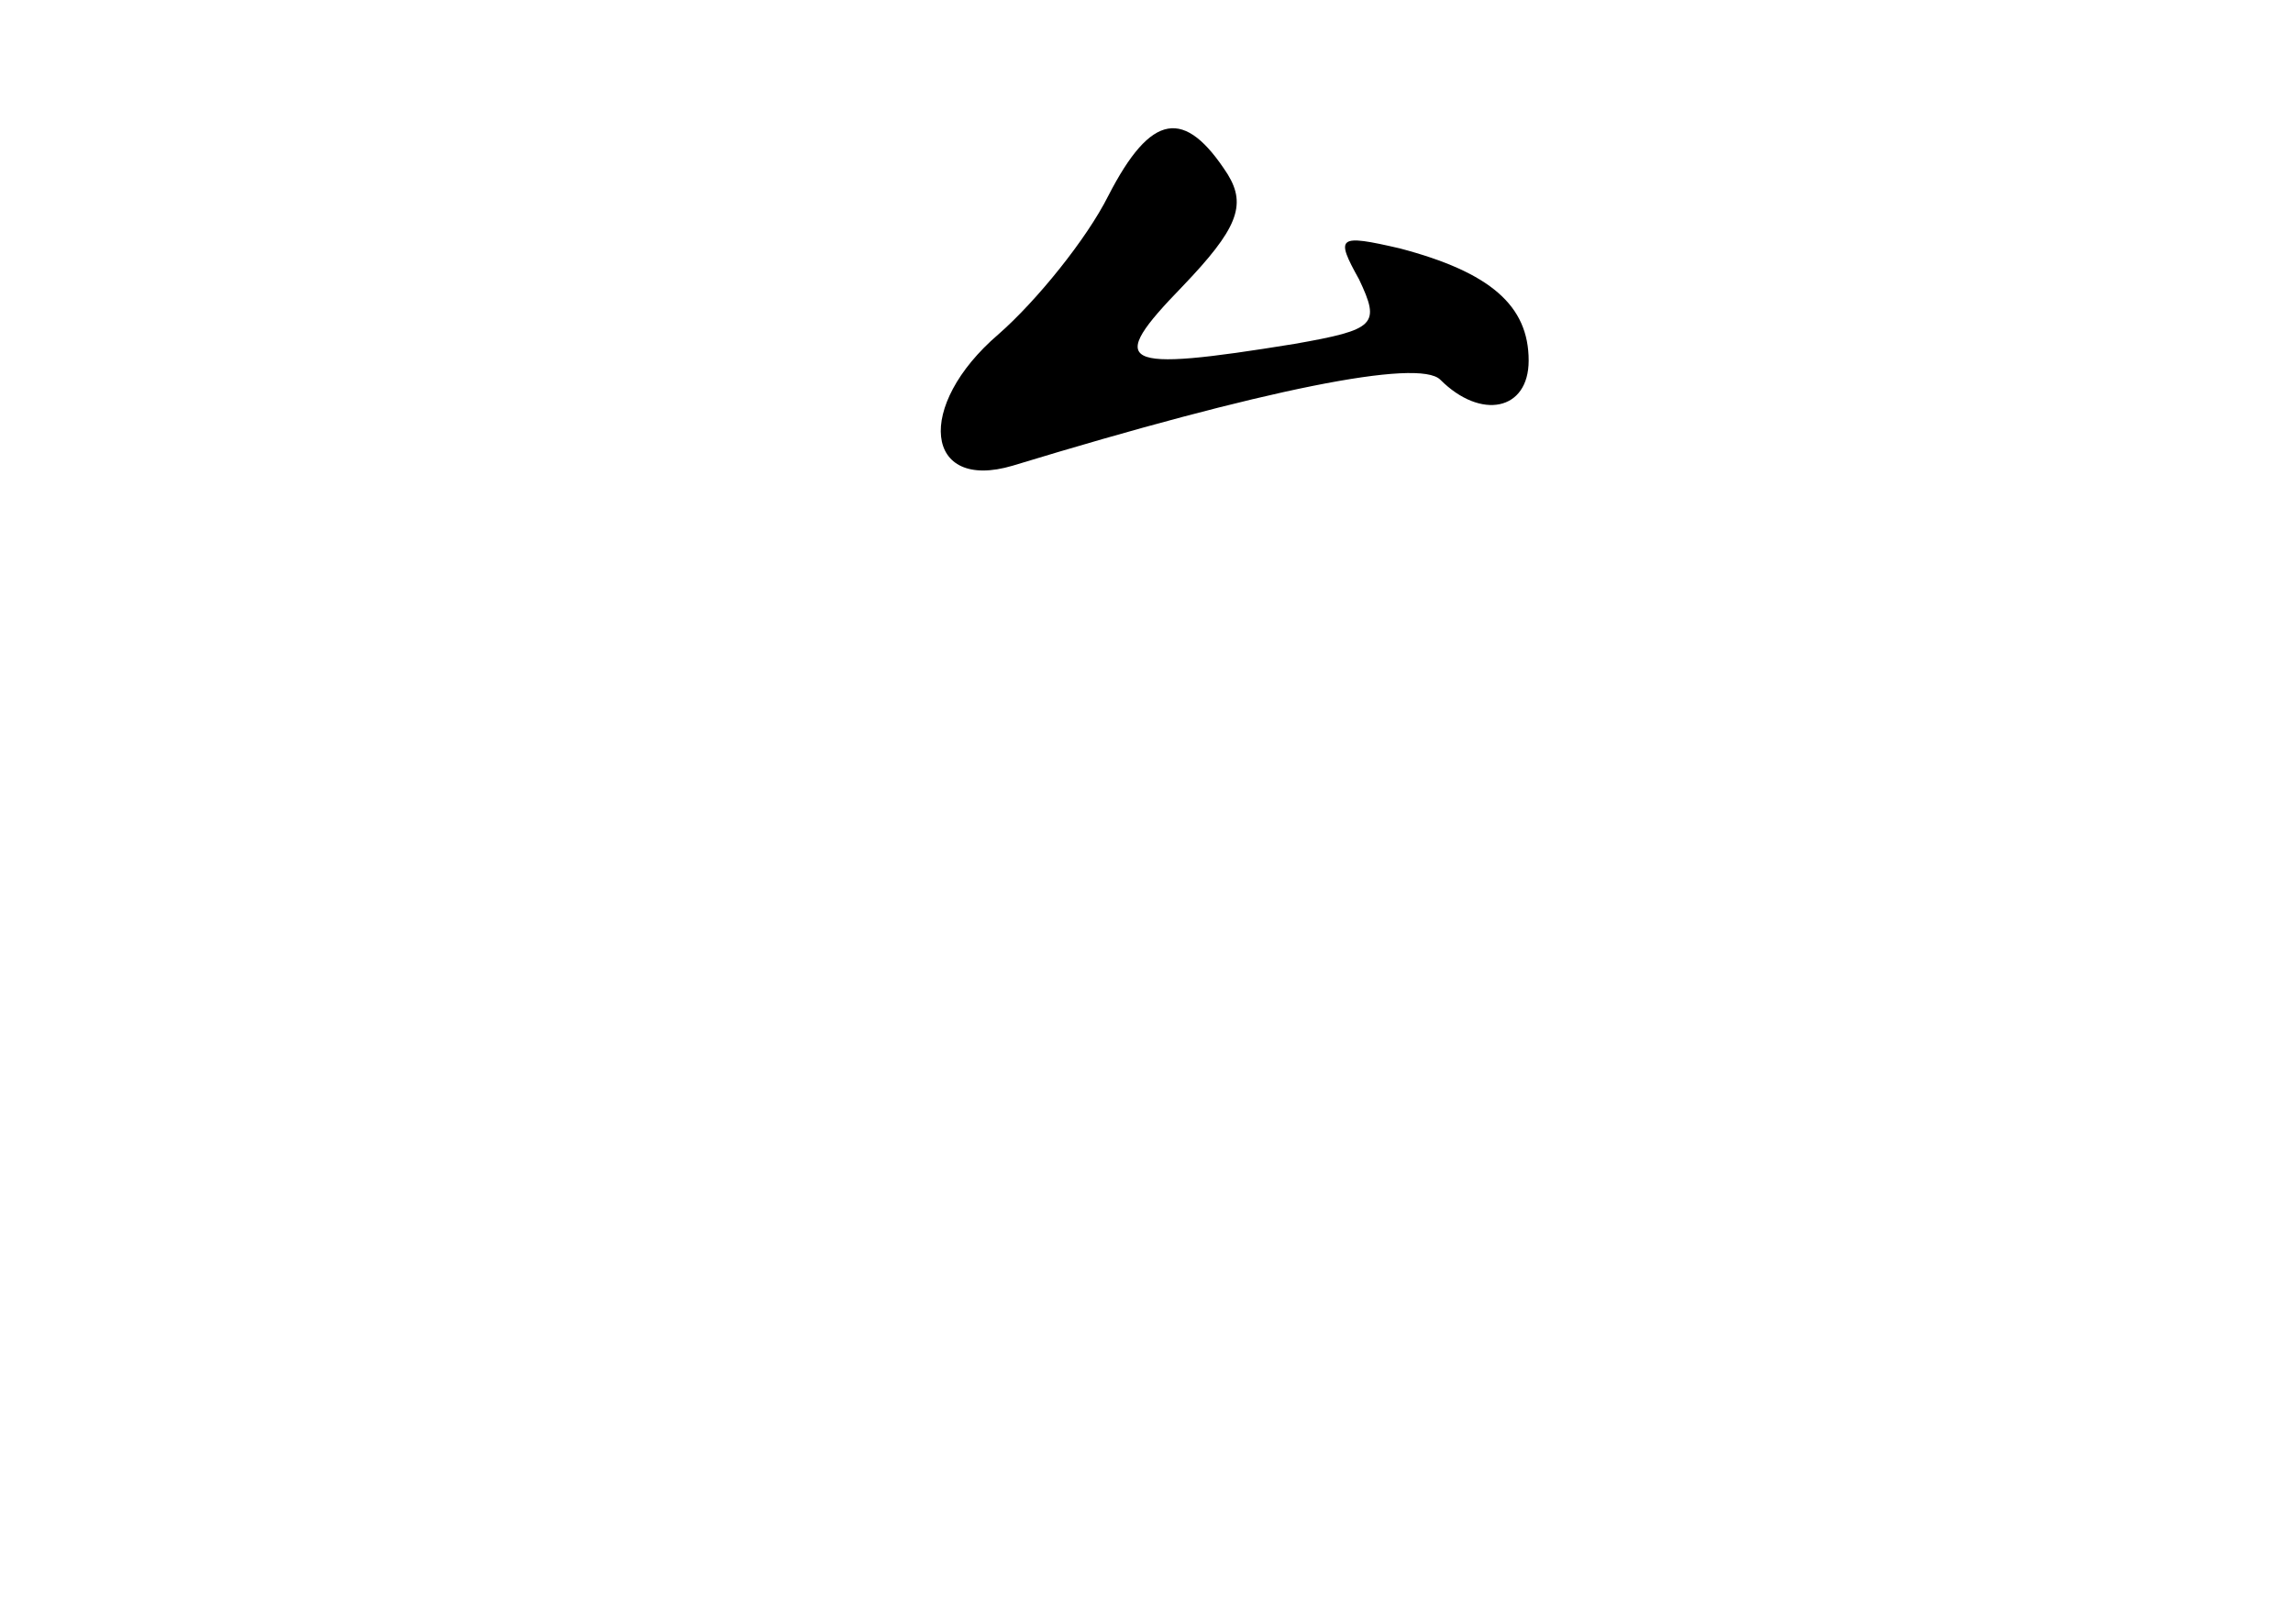 <?xml version="1.0" standalone="no"?>
<!DOCTYPE svg PUBLIC "-//W3C//DTD SVG 20010904//EN"
 "http://www.w3.org/TR/2001/REC-SVG-20010904/DTD/svg10.dtd">
<svg version="1.0" xmlns="http://www.w3.org/2000/svg"
 width="96pt" height="68pt" viewBox="0 0 96 68"
 preserveAspectRatio="xMidYMid meet">
<g transform="translate(0,68) scale(0.1,-0.1)"
fill="#000000" stroke="none">
<path d="M464 598 c-9 -18 -30 -44 -46 -58 -35 -30 -31 -66 6 -55 105 32 170
45 179 36 17 -17 37 -13 37 8 0 23 -16 37 -54 47 -26 6 -27 5 -17 -13 9 -19 7
-21 -27 -27 -74 -12 -79 -9 -47 24 23 24 27 34 19 47 -18 28 -32 26 -50 -9z"/>
</g>
</svg>
